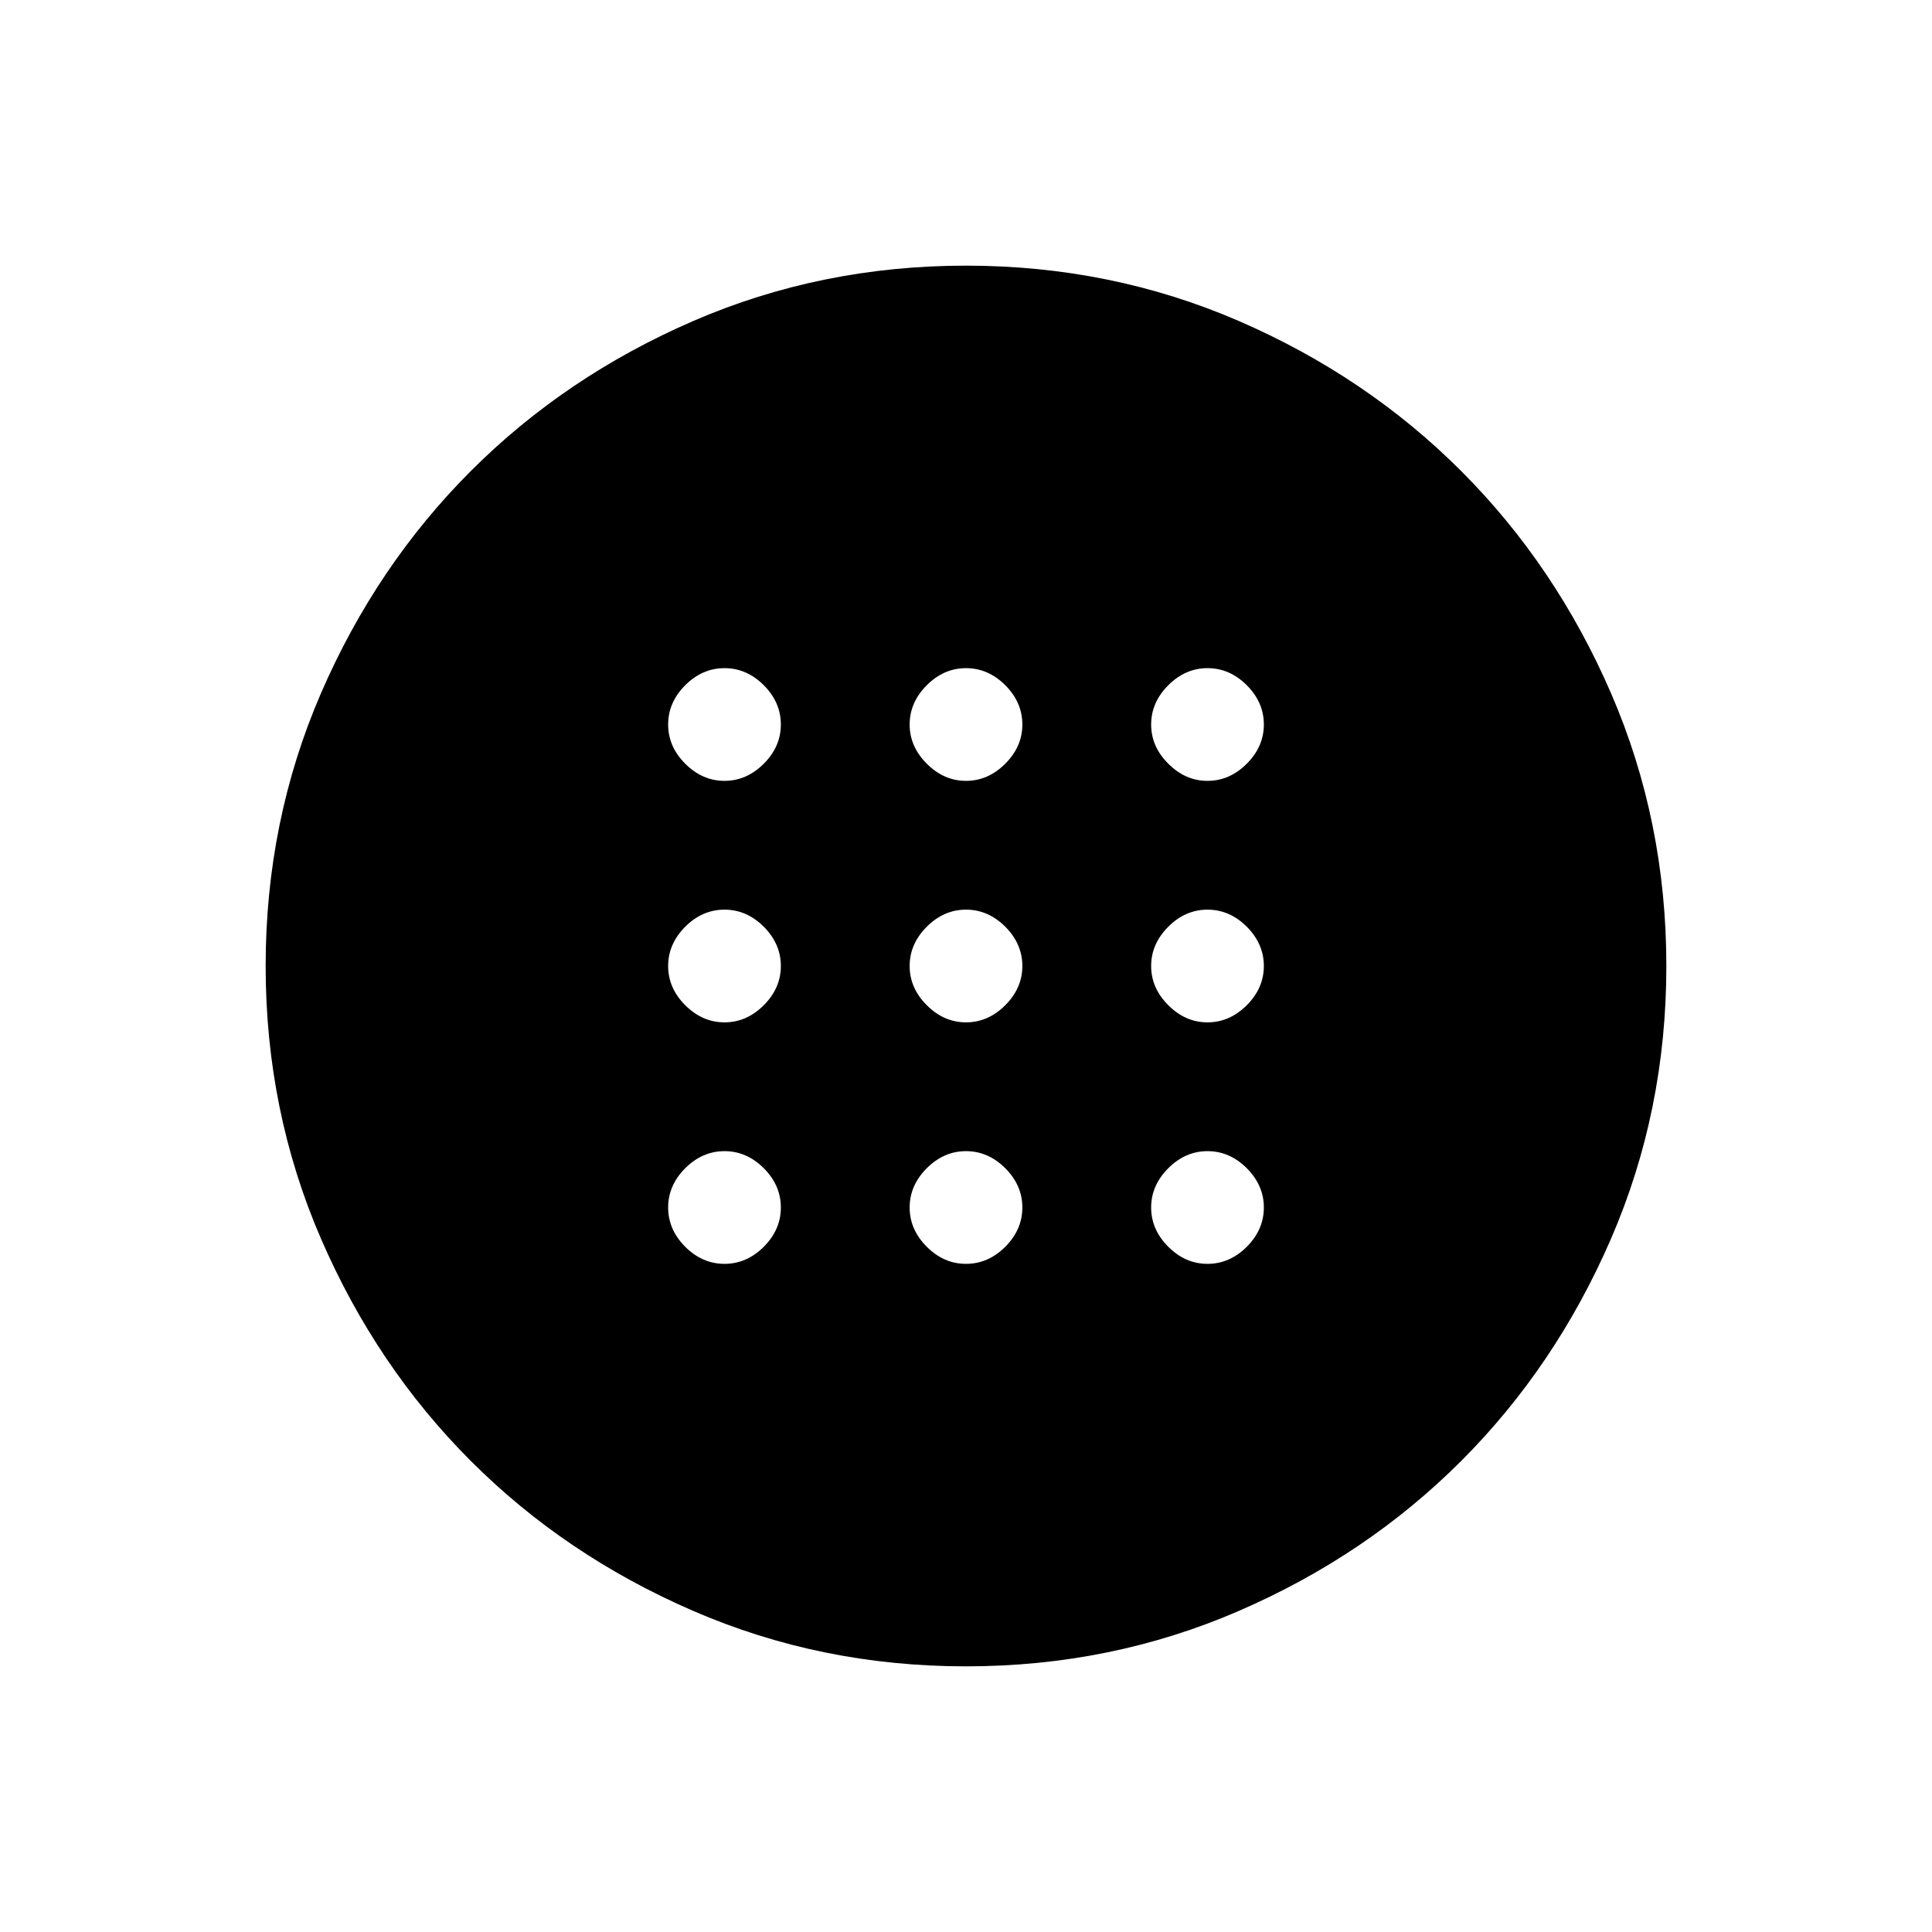 <svg xmlns="http://www.w3.org/2000/svg" height="24" width="24"><path d="M12 12.7q.275 0 .488-.213.212-.212.212-.487t-.212-.488Q12.275 11.3 12 11.3t-.487.212q-.213.213-.213.488t.213.487q.212.213.487.213Zm3 0q.275 0 .488-.213.212-.212.212-.487t-.212-.488Q15.275 11.3 15 11.3t-.487.212q-.213.213-.213.488t.213.487q.212.213.487.213Zm-6 0q.275 0 .488-.213.212-.212.212-.487t-.212-.488Q9.275 11.3 9 11.3t-.488.212Q8.3 11.725 8.3 12t.212.487q.213.213.488.213Zm3 3q.275 0 .488-.212.212-.213.212-.488t-.212-.488Q12.275 14.3 12 14.3t-.487.212q-.213.213-.213.488t.213.488q.212.212.487.212Zm3 0q.275 0 .488-.212.212-.213.212-.488t-.212-.488Q15.275 14.3 15 14.3t-.487.212q-.213.213-.213.488t.213.488q.212.212.487.212Zm-6 0q.275 0 .488-.212.212-.213.212-.488t-.212-.488Q9.275 14.3 9 14.3t-.488.212Q8.3 14.725 8.3 15t.212.488q.213.212.488.212Zm3-6q.275 0 .488-.213.212-.212.212-.487t-.212-.488Q12.275 8.3 12 8.3t-.487.212Q11.3 8.725 11.3 9t.213.487q.212.213.487.213Zm3 0q.275 0 .488-.213.212-.212.212-.487t-.212-.488Q15.275 8.3 15 8.3t-.487.212Q14.3 8.725 14.3 9t.213.487q.212.213.487.213Zm-6 0q.275 0 .488-.213Q9.7 9.275 9.7 9t-.212-.488Q9.275 8.3 9 8.3t-.488.212Q8.3 8.725 8.3 9t.212.487Q8.725 9.7 9 9.7Zm3 11q-1.8 0-3.387-.688-1.588-.687-2.763-1.862-1.175-1.175-1.863-2.763Q3.3 13.8 3.3 12t.687-3.388Q4.675 7.025 5.85 5.85t2.763-1.863Q10.2 3.3 12 3.3t3.388.687q1.587.688 2.762 1.863t1.863 2.762Q20.7 10.2 20.7 12q0 1.8-.687 3.387-.688 1.588-1.863 2.763-1.175 1.175-2.762 1.862Q13.8 20.7 12 20.7Z"/></svg>